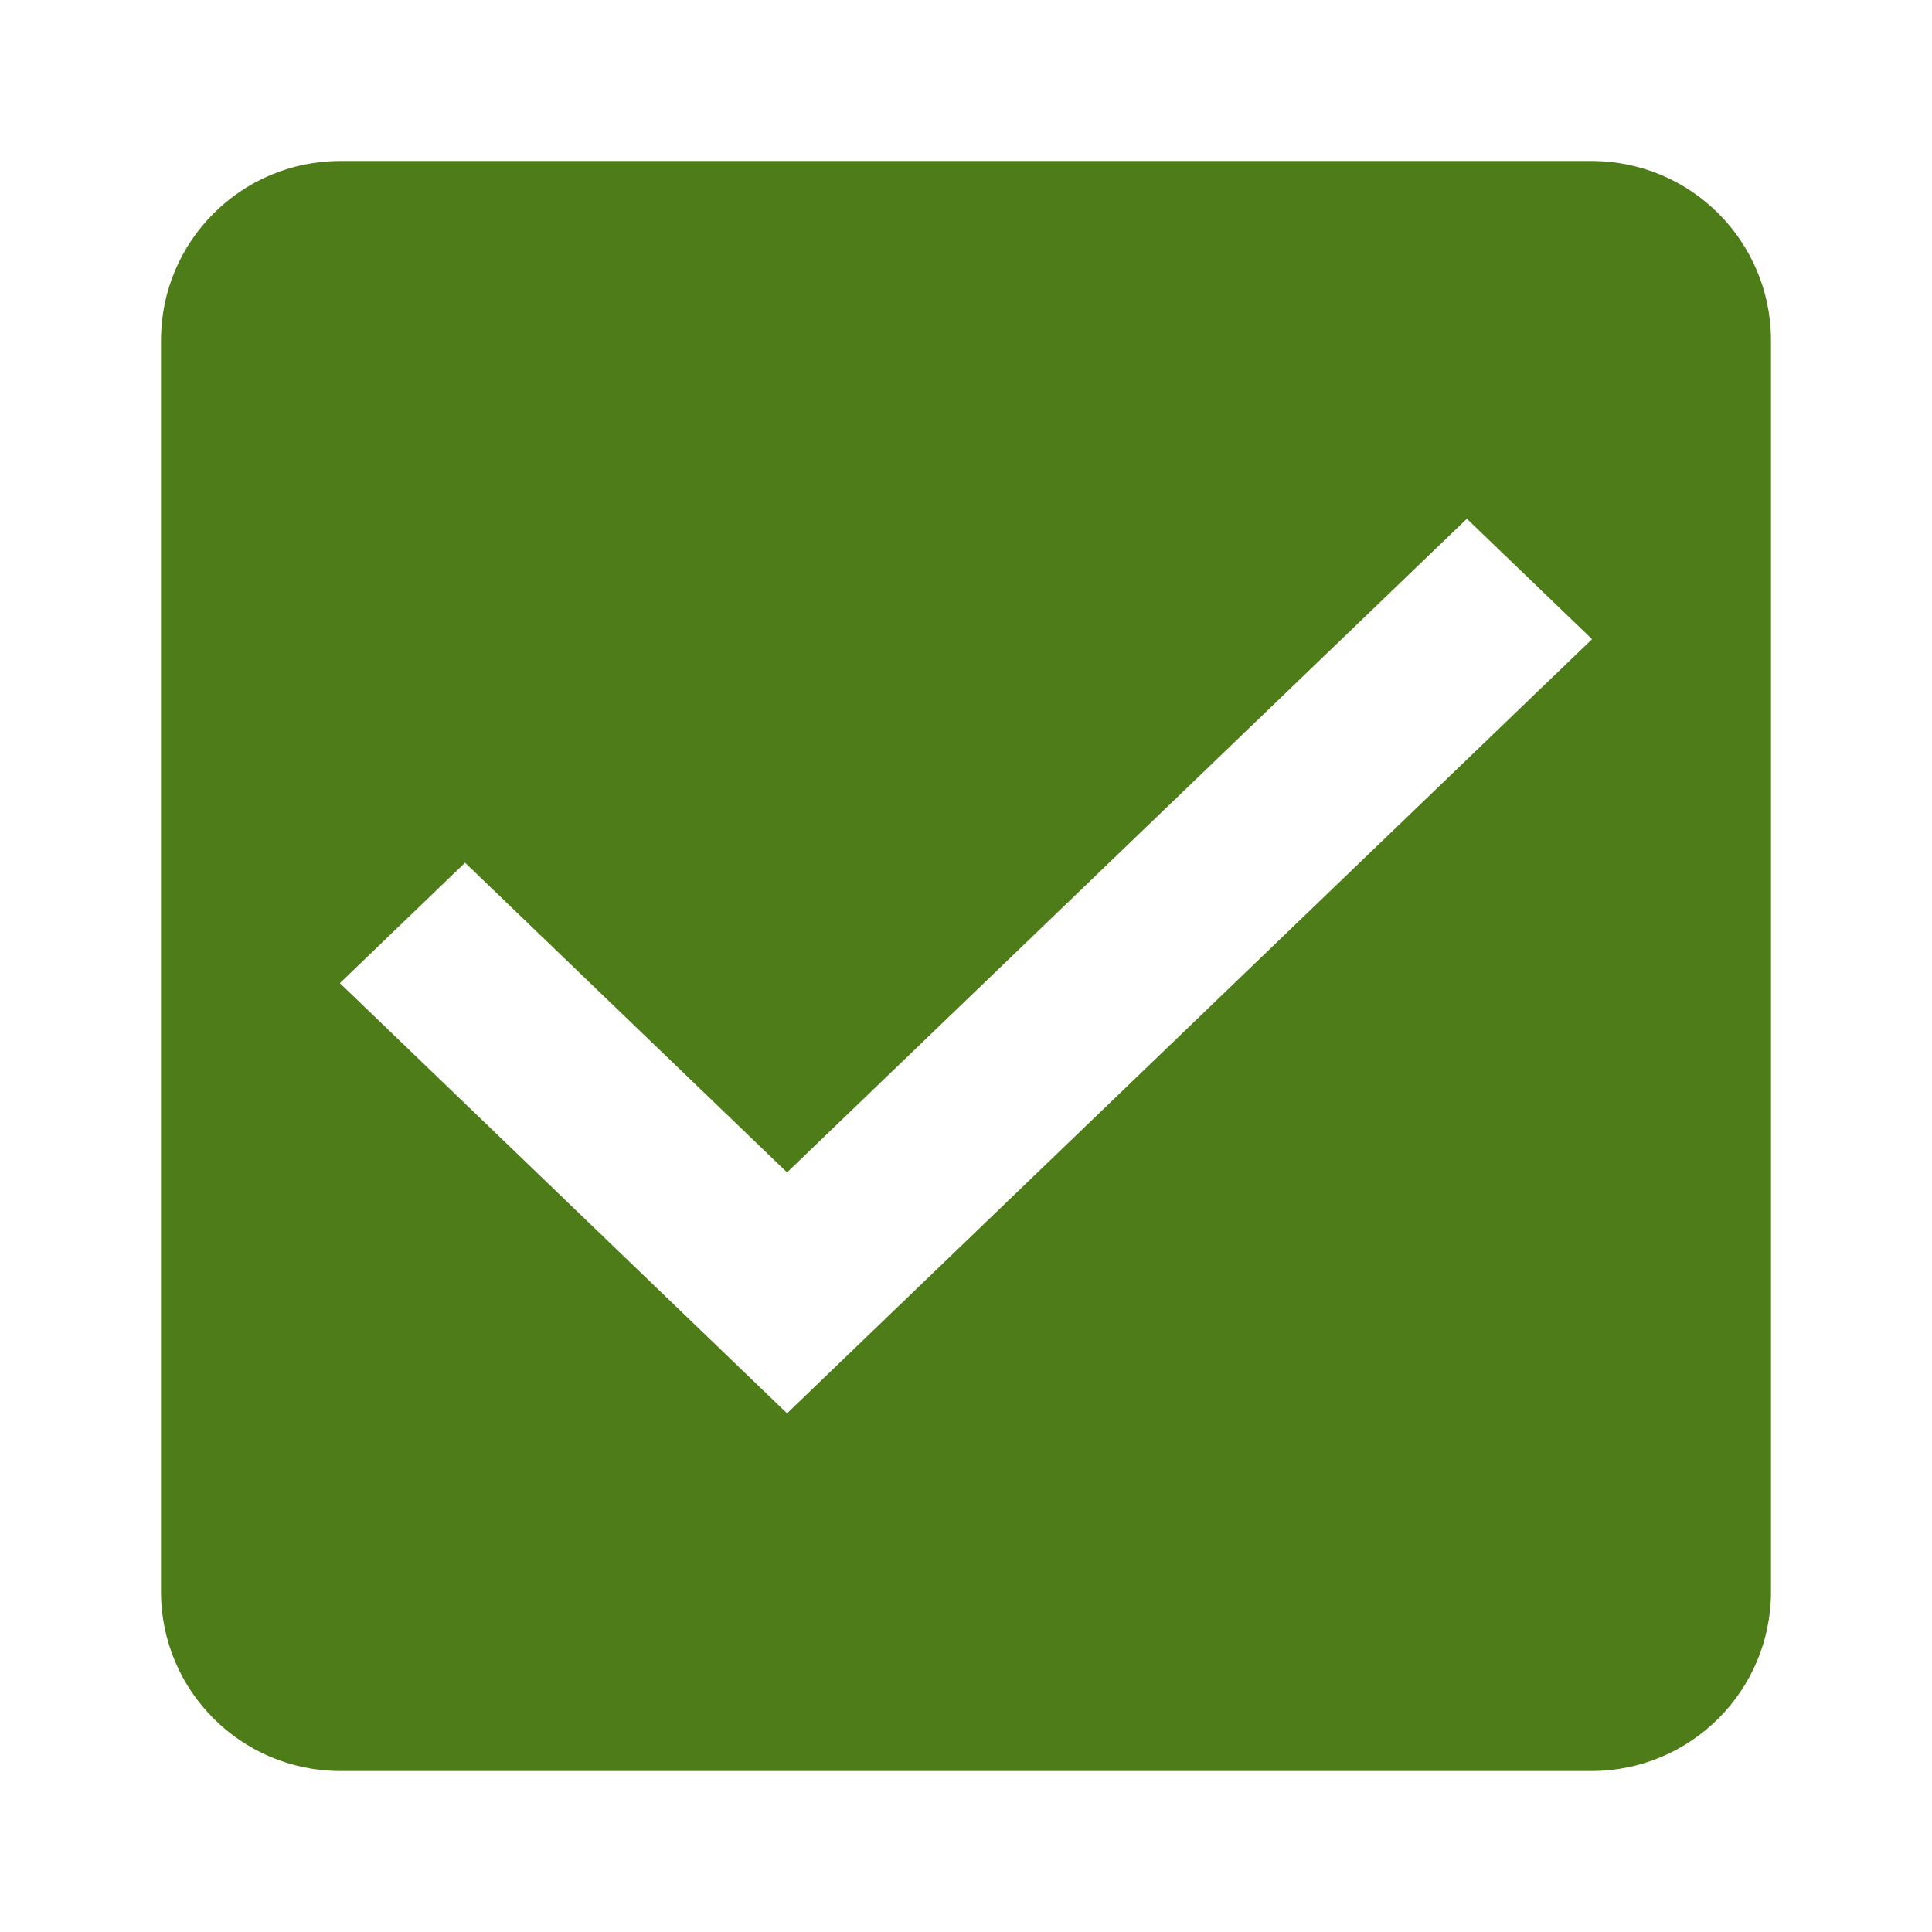 <?xml version="1.0" encoding="utf-8"?>
<!-- Generator: Adobe Illustrator 16.0.0, SVG Export Plug-In . SVG Version: 6.00 Build 0)  -->
<!DOCTYPE svg PUBLIC "-//W3C//DTD SVG 1.1//EN" "http://www.w3.org/Graphics/SVG/1.1/DTD/svg11.dtd">
<svg version="1.1" id="Layer_1" xmlns="http://www.w3.org/2000/svg" xmlns:xlink="http://www.w3.org/1999/xlink" x="0px" y="0px"
	 width="24px" height="24px" viewBox="0 0 24 24" enable-background="new 0 0 24 24" xml:space="preserve">
<g>
	<path id="check_on_light" fill="#4D7C18" d="M19.777,2H4.222C2.996,2.003,2.003,2.996,2,4.222v15.556
		C2.003,21.004,2.996,21.996,4.222,22h15.555c1.227-0.004,2.219-0.996,2.223-2.222V4.222C21.996,2.996,21.004,2.003,19.777,2z
		 M9.777,17.557l-5.555-5.344l1.555-1.496l4,3.847l8.445-8.12l1.555,1.496L9.777,17.557z"/>
</g>
</svg>
